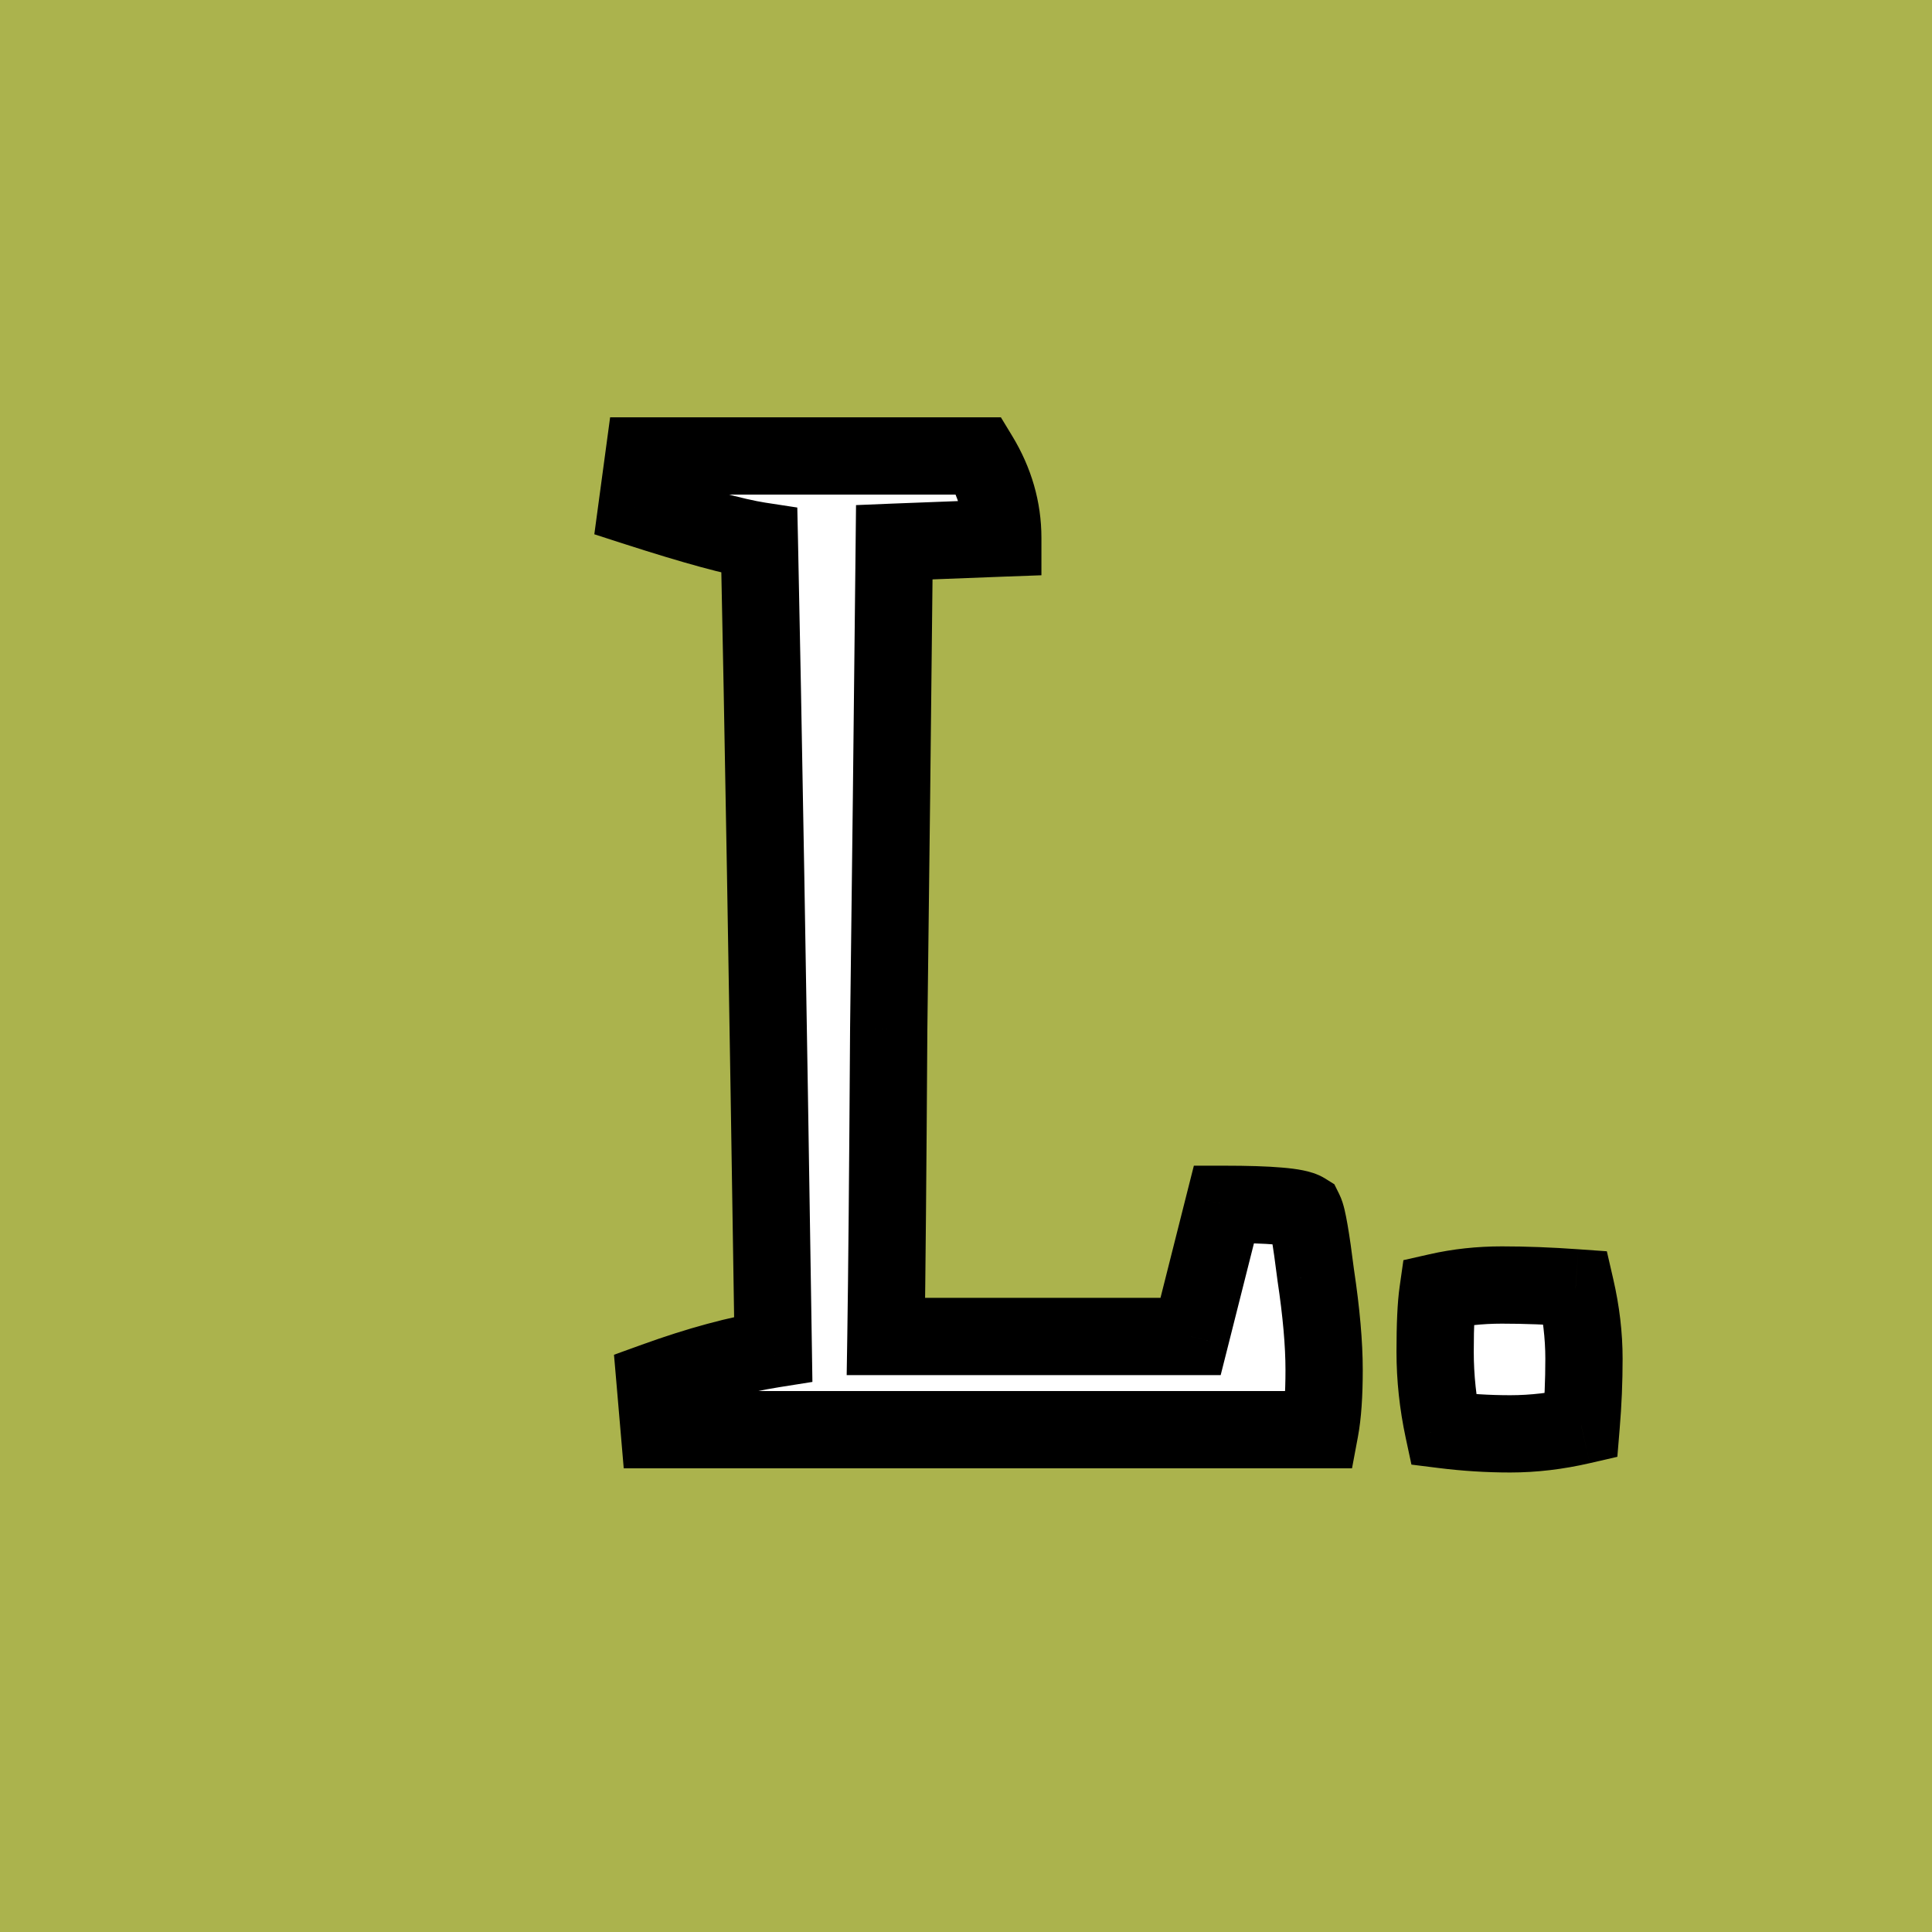 <svg width="50" height="50" viewBox="0 0 50 50" fill="none" xmlns="http://www.w3.org/2000/svg">
<rect x="0" y="0" width="50" height="50" fill="#808080" stroke="none"/>
<rect width="50" height="50" fill="#EBFF00" fill-opacity="0.4"/>
<path d="M33.764 31.348C33.836 31.492 33.932 32.044 34.052 33.004C34.196 33.964 34.268 34.78 34.268 35.452C34.268 36.1 34.232 36.616 34.16 37H17.06L16.952 35.74C18.08 35.332 19.1 35.056 20.012 34.912C19.868 25.456 19.748 18.484 19.652 13.996C19.028 13.9 17.972 13.612 16.484 13.132L16.664 11.8H25.34C25.748 12.472 25.952 13.18 25.952 13.924C24.656 13.972 23.72 14.008 23.144 14.032C23.096 18.64 23.048 22.84 23 26.632C22.976 30.4 22.952 33.052 22.928 34.588H30.812L31.676 31.168C32.876 31.168 33.572 31.228 33.764 31.348ZM40.921 36.892C40.297 37.036 39.685 37.108 39.085 37.108C38.509 37.108 37.933 37.072 37.357 37C37.213 36.328 37.141 35.656 37.141 34.984C37.141 34.288 37.165 33.772 37.213 33.436C37.741 33.316 38.293 33.256 38.869 33.256C39.469 33.256 40.105 33.28 40.777 33.328C40.921 33.952 40.993 34.564 40.993 35.164C40.993 35.74 40.969 36.316 40.921 36.892Z" fill="white"/>
<path d="M33.764 31.348L34.658 30.901L34.533 30.649L34.294 30.5L33.764 31.348ZM34.052 33.004L33.06 33.128L33.061 33.14L33.063 33.152L34.052 33.004ZM34.16 37V38H34.99L35.143 37.184L34.16 37ZM17.06 37L16.064 37.085L16.142 38H17.06V37ZM16.952 35.74L16.612 34.8L15.89 35.061L15.956 35.825L16.952 35.74ZM20.012 34.912L20.168 35.9L21.025 35.764L21.012 34.897L20.012 34.912ZM19.652 13.996L20.652 13.975L20.634 13.135L19.804 13.008L19.652 13.996ZM16.484 13.132L15.493 12.998L15.381 13.827L16.177 14.084L16.484 13.132ZM16.664 11.8V10.8H15.79L15.673 11.666L16.664 11.8ZM25.34 11.8L26.195 11.281L25.903 10.8H25.34V11.8ZM25.952 13.924L25.989 14.923L26.952 14.888V13.924H25.952ZM23.144 14.032L23.102 13.033L22.154 13.072L22.144 14.022L23.144 14.032ZM23 26.632L22 26.619L22 26.626L23 26.632ZM22.928 34.588L21.928 34.572L21.912 35.588H22.928V34.588ZM30.812 34.588V35.588H31.591L31.782 34.833L30.812 34.588ZM31.676 31.168V30.168H30.897L30.706 30.923L31.676 31.168ZM32.87 31.795C32.833 31.721 32.831 31.687 32.85 31.767C32.864 31.825 32.883 31.914 32.905 32.041C32.949 32.294 33.001 32.654 33.06 33.128L35.044 32.88C34.983 32.394 34.927 31.998 34.875 31.699C34.849 31.55 34.823 31.414 34.795 31.298C34.772 31.204 34.731 31.047 34.658 30.901L32.87 31.795ZM33.063 33.152C33.203 34.083 33.268 34.846 33.268 35.452H35.268C35.268 34.714 35.189 33.845 35.041 32.856L33.063 33.152ZM33.268 35.452C33.268 36.073 33.233 36.519 33.177 36.816L35.143 37.184C35.231 36.713 35.268 36.127 35.268 35.452H33.268ZM34.16 36H17.06V38H34.16V36ZM18.056 36.915L17.948 35.655L15.956 35.825L16.064 37.085L18.056 36.915ZM17.292 36.68C18.377 36.288 19.334 36.031 20.168 35.9L19.856 33.924C18.866 34.081 17.783 34.376 16.612 34.8L17.292 36.68ZM21.012 34.897C20.868 25.44 20.748 18.466 20.652 13.975L18.652 14.017C18.748 18.502 18.868 25.472 19.012 34.927L21.012 34.897ZM19.804 13.008C19.268 12.925 18.281 12.661 16.791 12.18L16.177 14.084C17.663 14.563 18.788 14.875 19.5 14.984L19.804 13.008ZM17.475 13.266L17.655 11.934L15.673 11.666L15.493 12.998L17.475 13.266ZM16.664 12.8H25.34V10.8H16.664V12.8ZM24.485 12.319C24.804 12.844 24.952 13.373 24.952 13.924H26.952C26.952 12.986 26.692 12.1 26.195 11.281L24.485 12.319ZM25.915 12.925C24.619 12.973 23.681 13.009 23.102 13.033L23.186 15.031C23.759 15.007 24.693 14.971 25.989 14.923L25.915 12.925ZM22.144 14.022C22.096 18.629 22.048 22.828 22 26.619L24 26.645C24.048 22.852 24.096 18.651 24.144 14.042L22.144 14.022ZM22 26.626C21.976 30.394 21.952 33.041 21.928 34.572L23.928 34.604C23.952 33.062 23.976 30.406 24 26.638L22 26.626ZM22.928 35.588H30.812V33.588H22.928V35.588ZM31.782 34.833L32.645 31.413L30.706 30.923L29.843 34.343L31.782 34.833ZM31.676 32.168C32.264 32.168 32.706 32.183 33.012 32.209C33.166 32.223 33.267 32.237 33.327 32.249C33.414 32.267 33.345 32.266 33.234 32.196L34.294 30.5C34.087 30.37 33.859 30.317 33.724 30.289C33.562 30.256 33.378 30.233 33.184 30.217C32.794 30.183 32.288 30.168 31.676 30.168V32.168ZM40.921 36.892L41.145 37.866L41.857 37.702L41.917 36.975L40.921 36.892ZM37.357 37L36.379 37.209L36.528 37.904L37.233 37.992L37.357 37ZM37.213 33.436L36.991 32.461L36.32 32.613L36.223 33.295L37.213 33.436ZM40.777 33.328L41.751 33.103L41.585 32.383L40.848 32.331L40.777 33.328ZM40.696 35.918C40.141 36.046 39.604 36.108 39.085 36.108V38.108C39.765 38.108 40.453 38.026 41.145 37.866L40.696 35.918ZM39.085 36.108C38.55 36.108 38.016 36.075 37.481 36.008L37.233 37.992C37.849 38.069 38.467 38.108 39.085 38.108V36.108ZM38.334 36.791C38.205 36.186 38.141 35.584 38.141 34.984H36.141C36.141 35.728 36.221 36.47 36.379 37.209L38.334 36.791ZM38.141 34.984C38.141 34.297 38.165 33.84 38.203 33.577L36.223 33.295C36.164 33.704 36.141 34.279 36.141 34.984H38.141ZM37.434 34.411C37.885 34.309 38.362 34.256 38.869 34.256V32.256C38.223 32.256 37.596 32.323 36.991 32.461L37.434 34.411ZM38.869 34.256C39.442 34.256 40.054 34.279 40.705 34.325L40.848 32.331C40.155 32.281 39.495 32.256 38.869 32.256V34.256ZM39.802 33.553C39.93 34.108 39.993 34.645 39.993 35.164H41.993C41.993 34.483 41.911 33.796 41.751 33.103L39.802 33.553ZM39.993 35.164C39.993 35.712 39.97 36.261 39.924 36.809L41.917 36.975C41.968 36.371 41.993 35.768 41.993 35.164H39.993Z" fill="black"/>
</svg>
